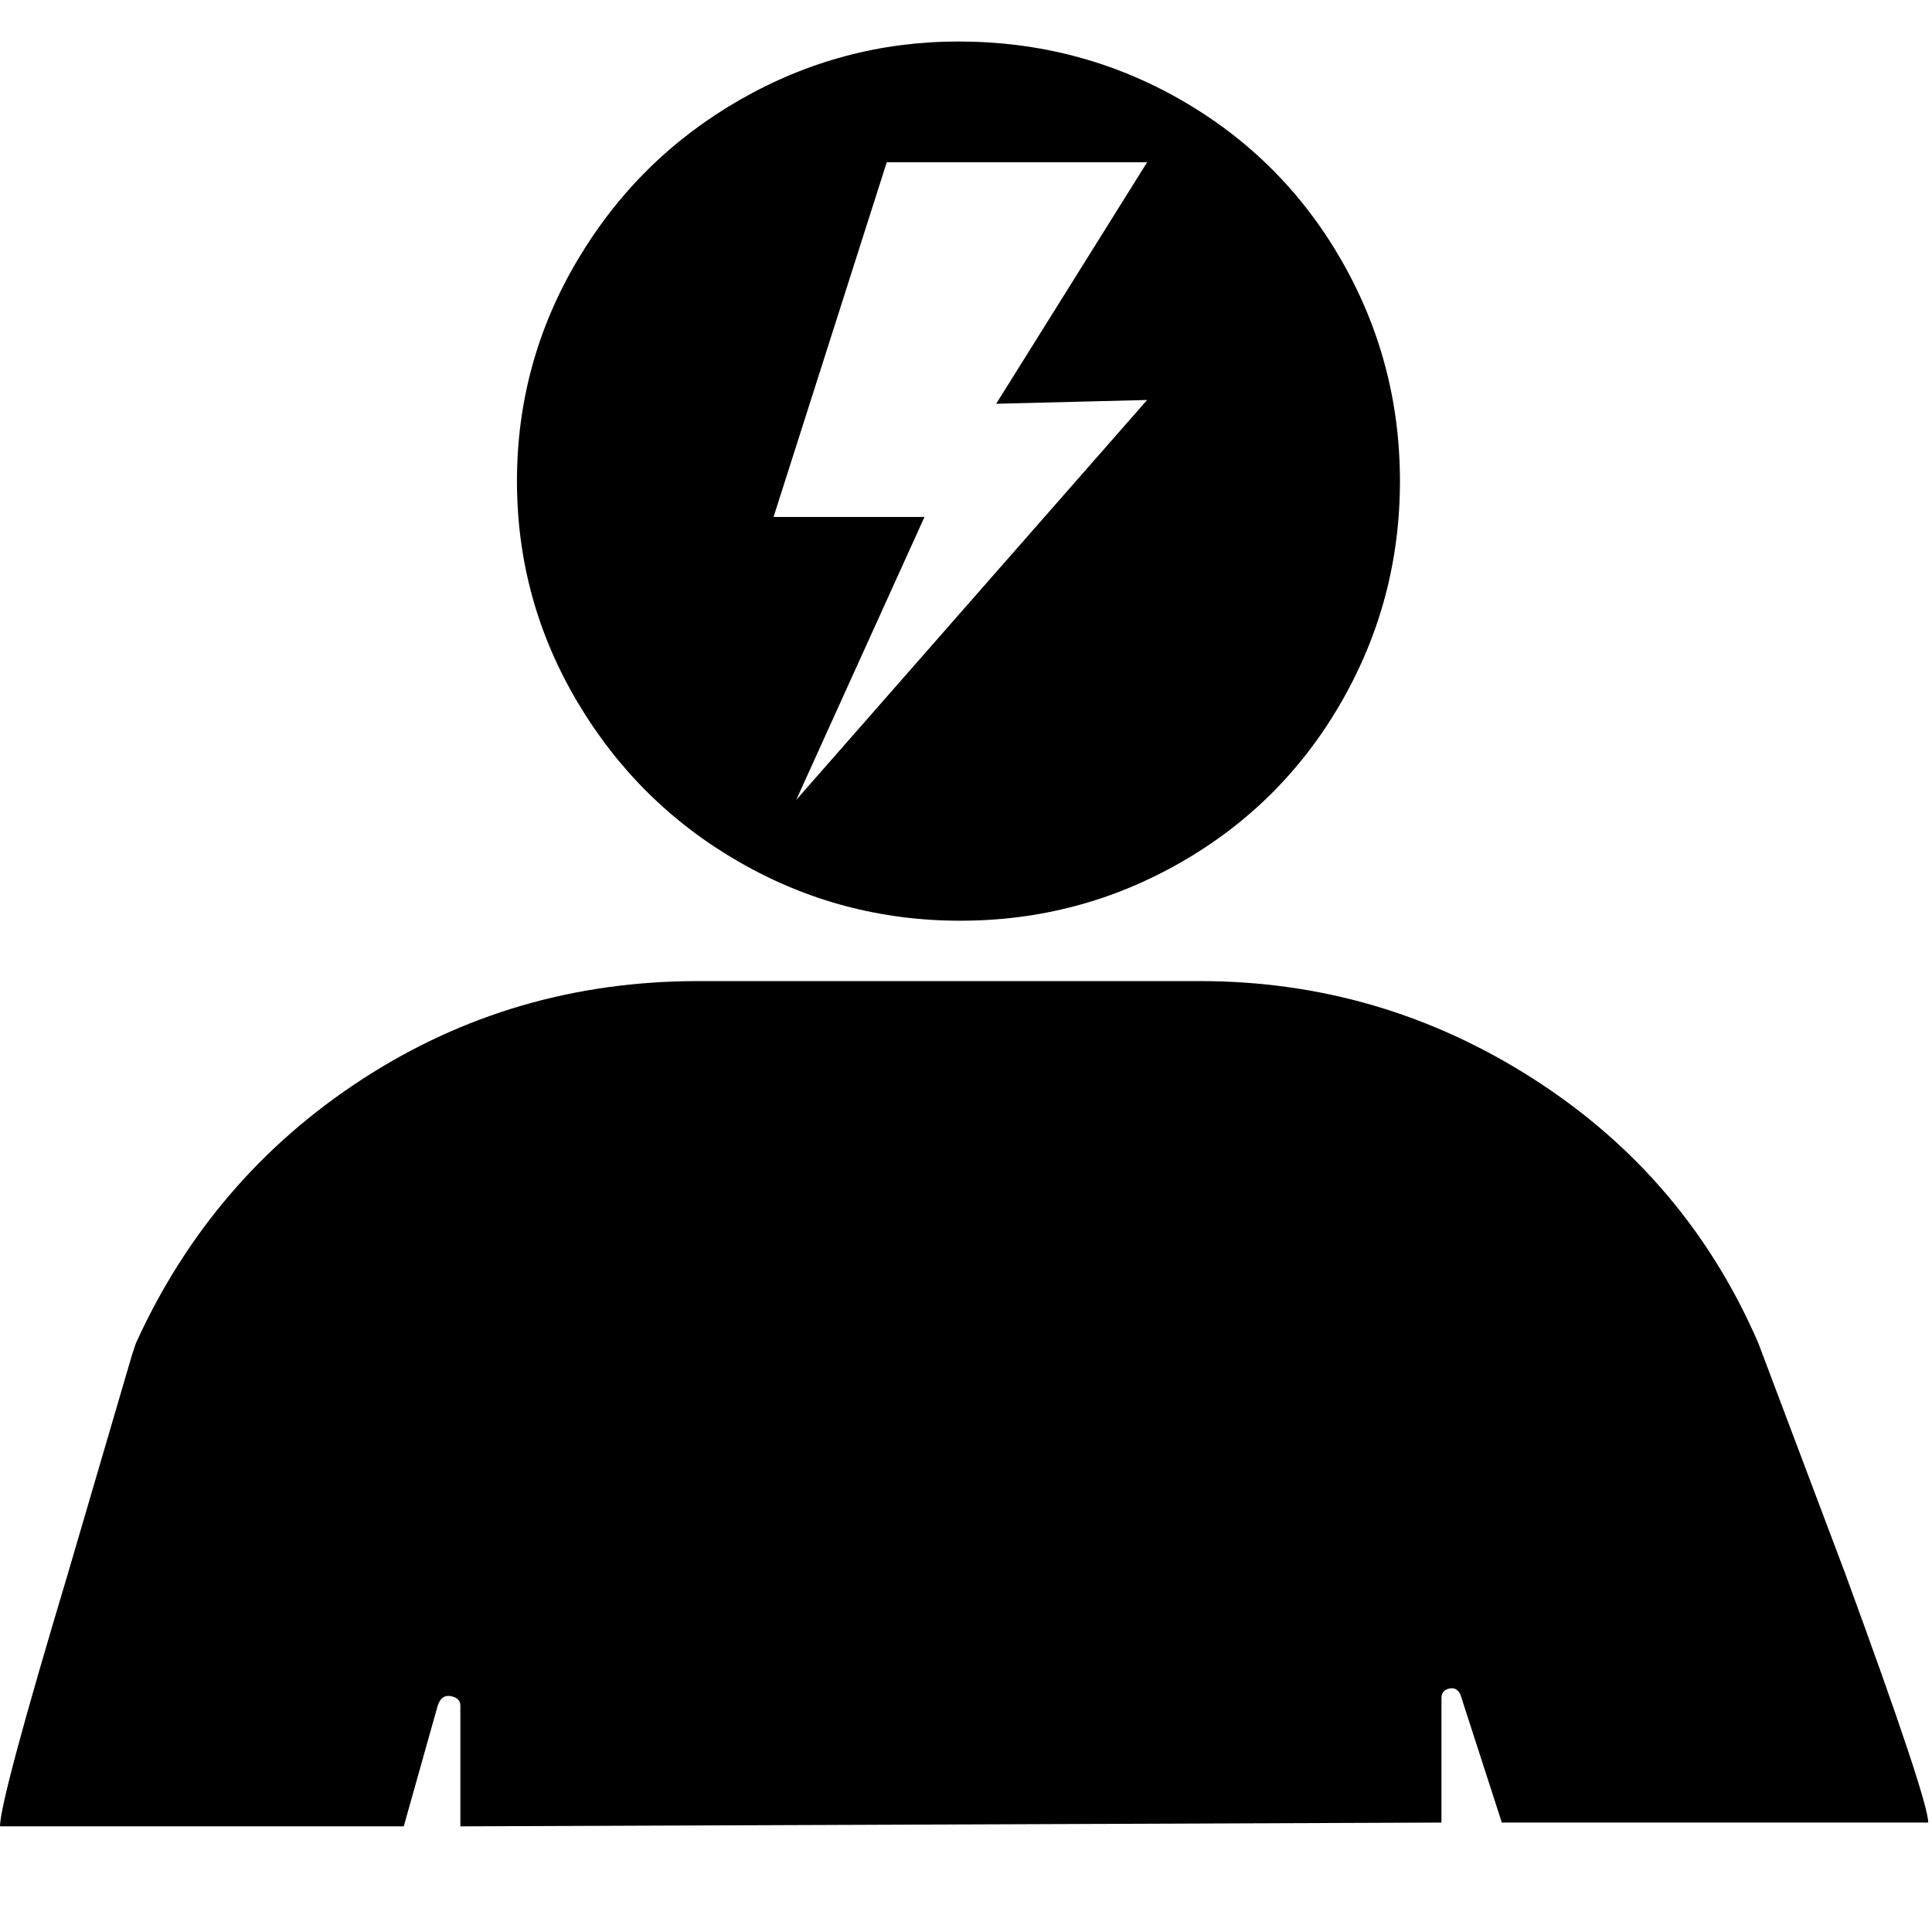 <svg xmlns="http://www.w3.org/2000/svg" width="512" height="512"><path d="M254 11q-31 0-58 15.5T153 69t-16 58.5 16 58.5 43 42.5 58.5 15.5 58.5-15.5 42.5-42.5 15.5-58.5T355.5 69 313 26.5 254 11zm50 95-93 106 34-75h-40l30-94h69l-40 64zm78 377v-33q0-2 2-2.5t3 1.5l11 34h113q0-6-22-66l-23-61q-19-44-59.5-70T318 260H185q-49 0-89 26t-60 70l-1 3-17 58Q0 477 0 484h107l9-32q1-3 3.5-2.5t2.5 2.5v32z"/></svg>